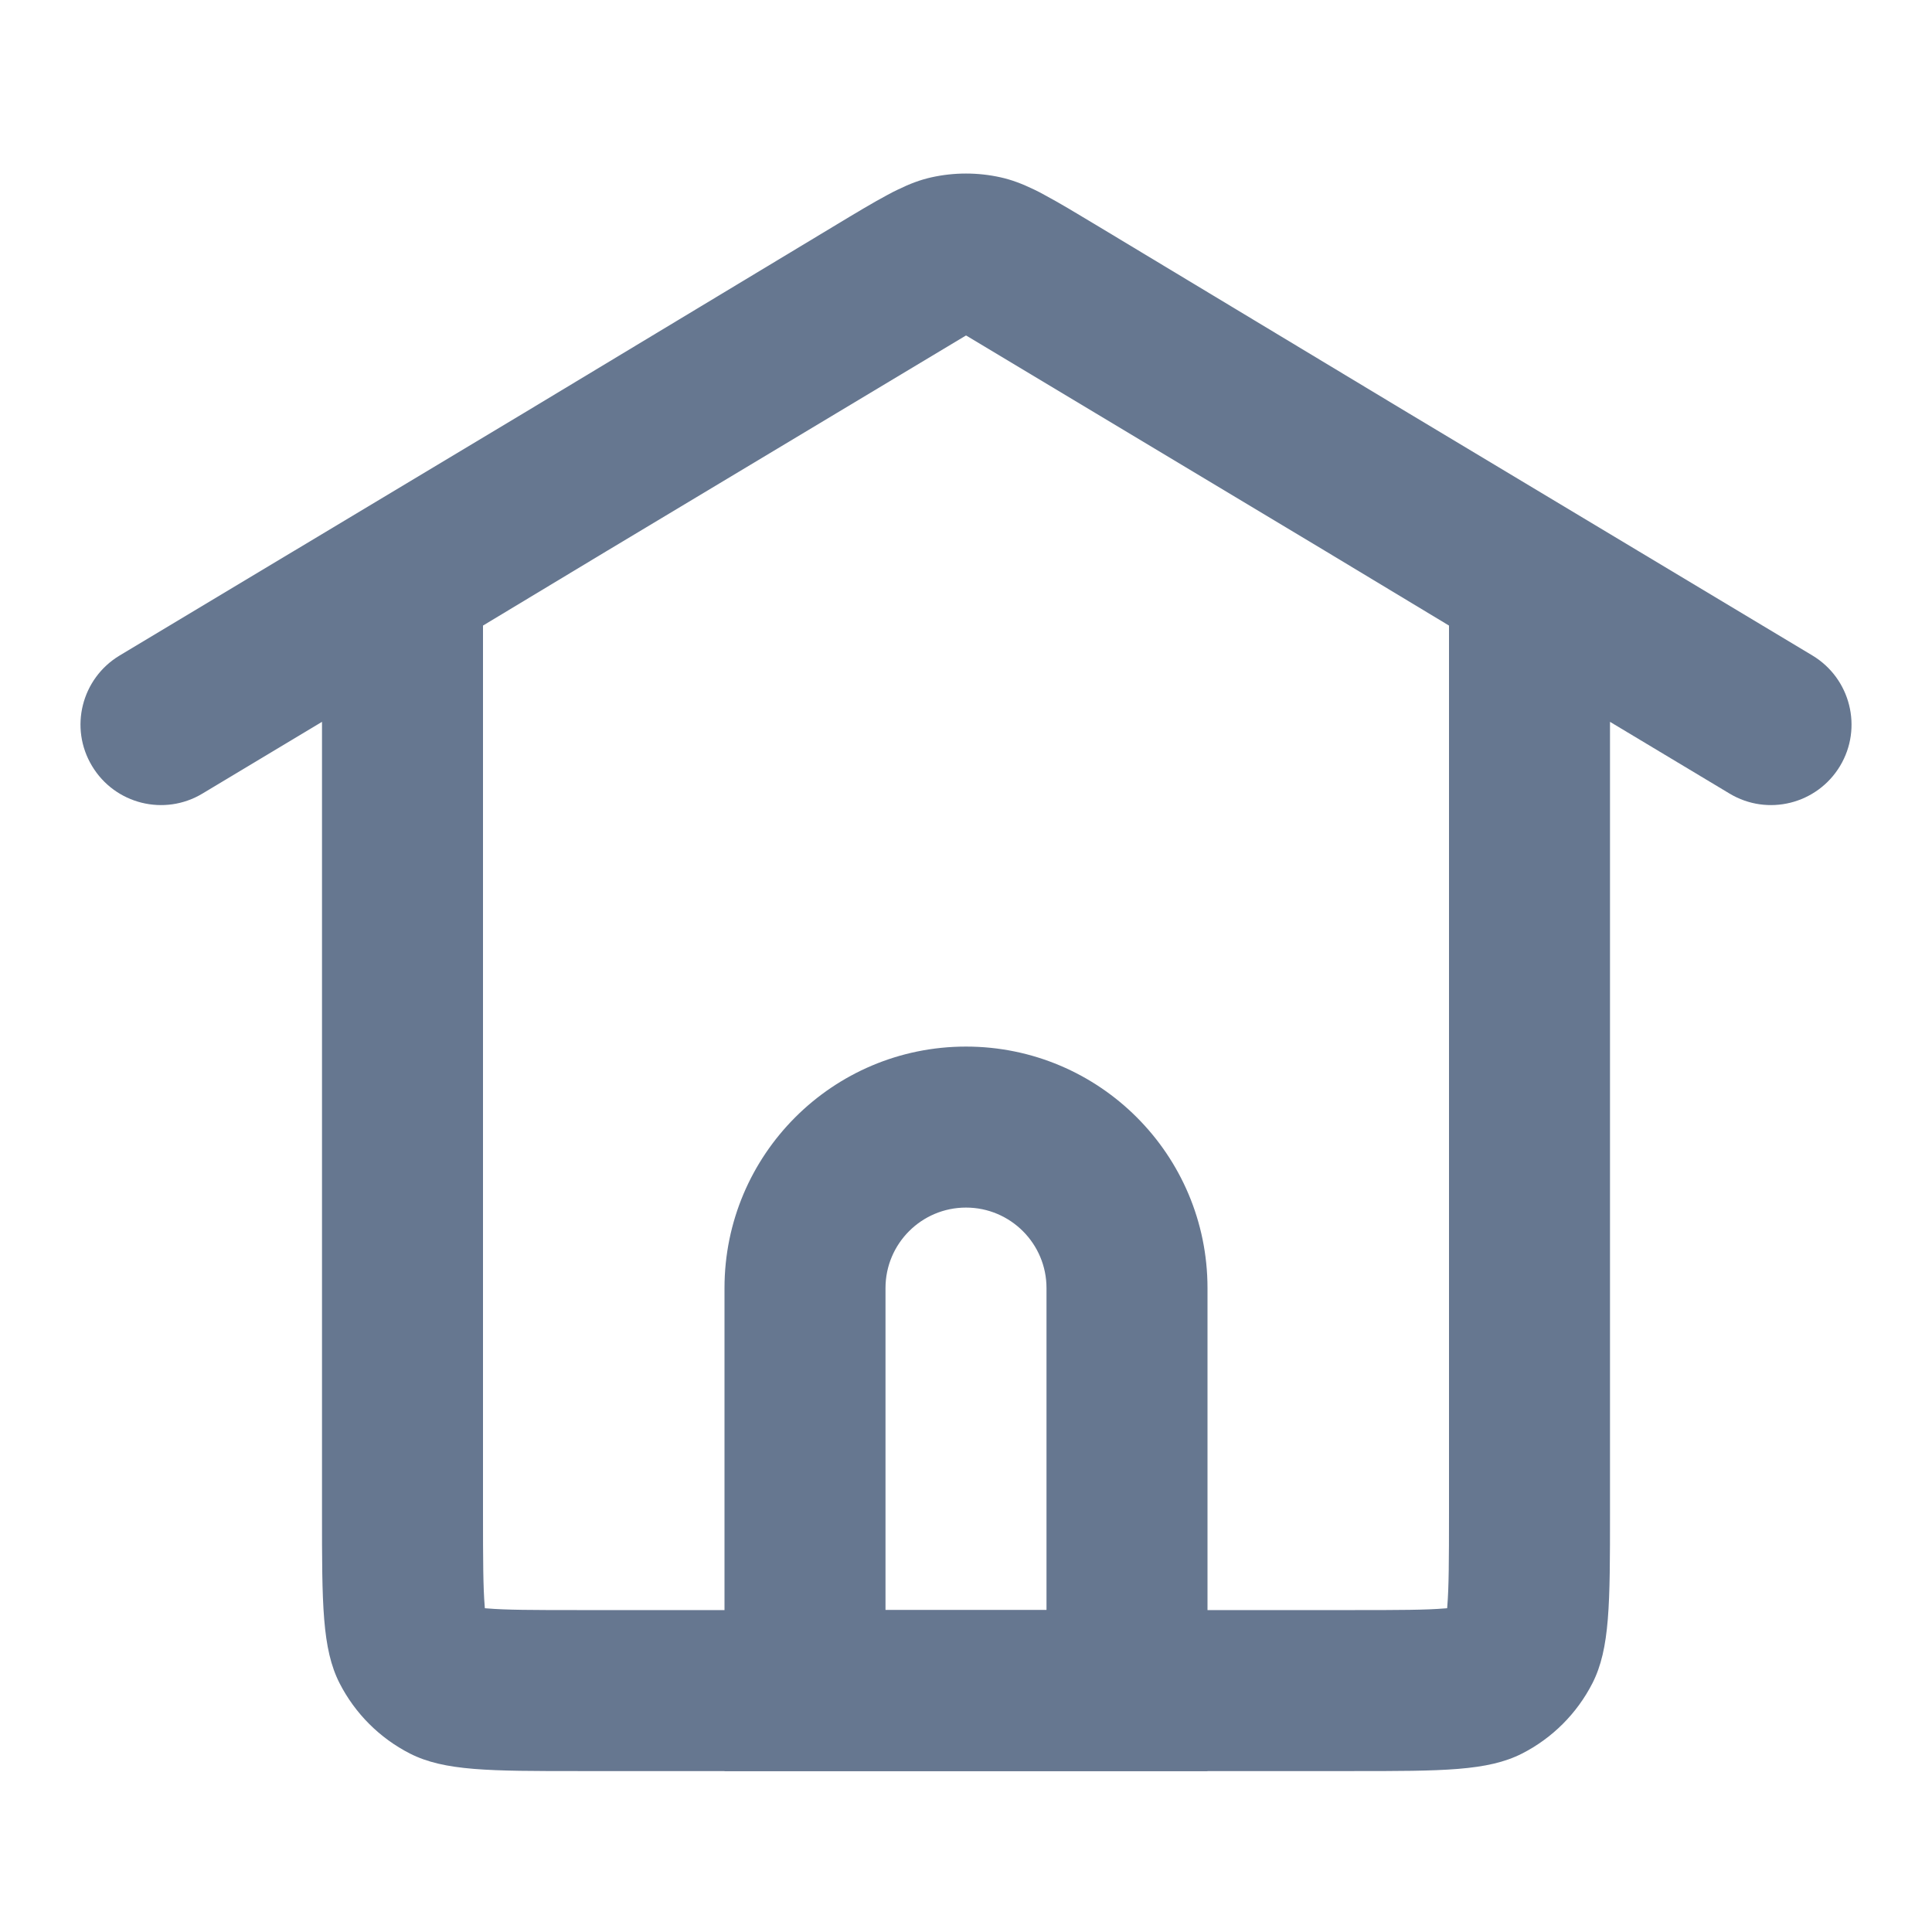 <svg width="24" height="24" viewBox="0 0 24 24" fill="none" xmlns="http://www.w3.org/2000/svg">
<path fill-rule="evenodd" clip-rule="evenodd" d="M11.992 4.172L12 4.168L12.009 4.172L16.462 6.844L18 7.771V18.801C18 19.394 17.998 19.719 17.979 19.952L17.977 19.978L17.951 19.98C17.718 20 17.393 20.001 16.8 20.001H7.2C6.607 20.001 6.282 20 6.049 19.98L6.023 19.978L6.021 19.952C6.002 19.719 6 19.394 6 18.801V7.771L7.532 6.848L11.992 4.172ZM6.502 5.134L1.486 8.143C1.012 8.428 0.858 9.042 1.143 9.515C1.427 9.989 2.041 10.143 2.515 9.858L4 8.967V18.801C4 19.921 4 20.481 4.218 20.909C4.41 21.285 4.716 21.591 5.092 21.783C5.52 22.001 6.08 22.001 7.2 22.001H16.8C17.92 22.001 18.48 22.001 18.908 21.783C19.284 21.591 19.59 21.285 19.782 20.909C20 20.481 20 19.921 20 18.801V8.967L21.485 9.858C21.959 10.143 22.573 9.989 22.858 9.515C23.142 9.042 22.988 8.428 22.515 8.143L17.493 5.13L13.651 2.816C13.372 2.648 13.158 2.519 12.976 2.422C12.934 2.398 12.891 2.376 12.847 2.355C12.696 2.282 12.565 2.233 12.43 2.203C12.147 2.14 11.853 2.14 11.57 2.203C11.435 2.233 11.303 2.282 11.152 2.356C11.109 2.376 11.067 2.398 11.025 2.421C10.843 2.518 10.629 2.647 10.349 2.816L6.502 5.134Z" fill="#667790"/>
<path fill-rule="evenodd" clip-rule="evenodd" d="M13 20.001V16.001C13 15.449 12.552 15.001 12 15.001C11.448 15.001 11 15.449 11 16.001V20.001H13ZM12 13.001C10.343 13.001 9 14.344 9 16.001V22.001H15V16.001C15 14.344 13.657 13.001 12 13.001Z" fill="#667790"/>
</svg>
